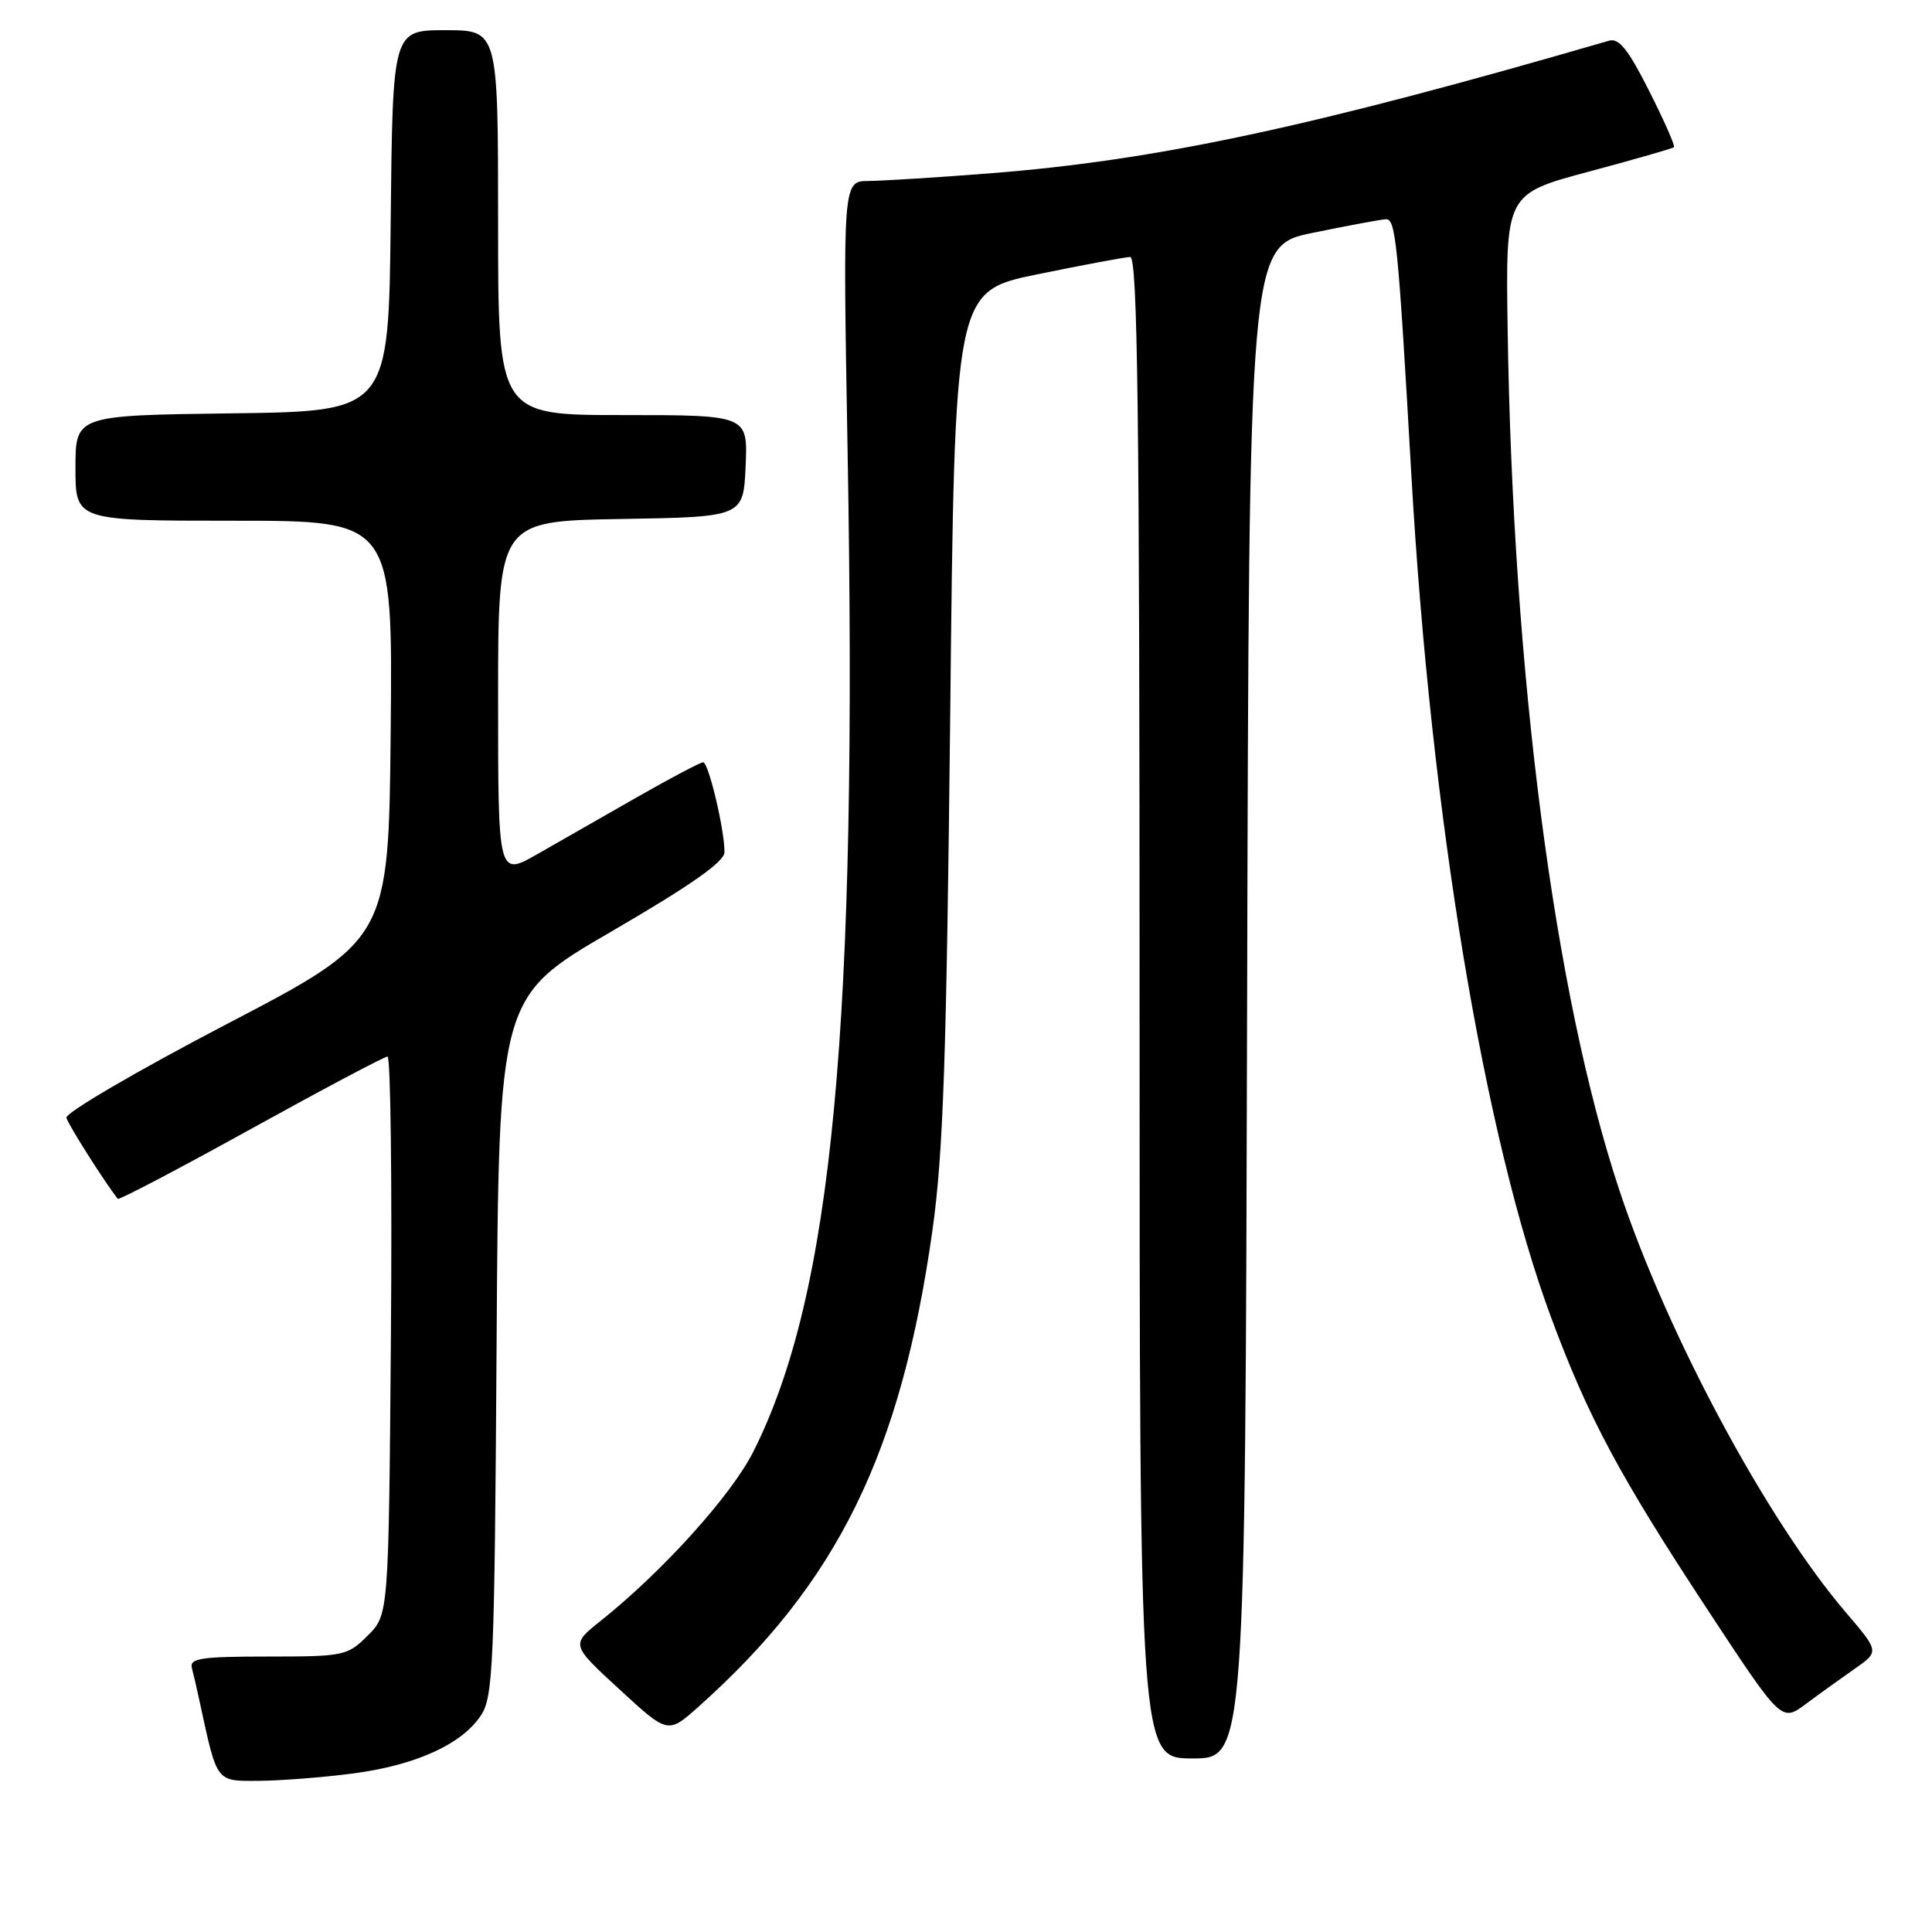 <?xml version="1.0" encoding="UTF-8" standalone="no"?>
<!DOCTYPE svg PUBLIC "-//W3C//DTD SVG 1.1//EN" "http://www.w3.org/Graphics/SVG/1.1/DTD/svg11.dtd" >
<svg xmlns="http://www.w3.org/2000/svg" xmlns:xlink="http://www.w3.org/1999/xlink" version="1.1" viewBox="0 0 256 256">
 <g >
 <path fill="currentColor"
d=" M 46.73 235.00 C 55.08 233.91 61.21 231.13 63.74 227.28 C 65.35 224.83 65.53 220.55 65.80 178.34 C 66.09 132.10 66.09 132.10 81.05 123.41 C 91.60 117.27 96.00 114.18 96.00 112.91 C 96.00 109.90 93.88 101.00 93.17 101.01 C 92.80 101.01 88.90 103.07 84.50 105.58 C 80.10 108.09 74.14 111.50 71.25 113.15 C 66.00 116.15 66.00 116.15 66.00 92.60 C 66.00 69.05 66.00 69.05 82.25 68.77 C 98.50 68.50 98.50 68.50 98.80 61.75 C 99.09 55.00 99.09 55.00 82.55 55.00 C 66.00 55.00 66.00 55.00 66.00 29.50 C 66.00 4.00 66.00 4.00 59.02 4.00 C 52.03 4.00 52.03 4.00 51.77 29.25 C 51.50 54.50 51.50 54.50 30.75 54.77 C 10.00 55.04 10.00 55.04 10.00 62.02 C 10.00 69.00 10.00 69.00 31.02 69.00 C 52.03 69.00 52.03 69.00 51.77 96.75 C 51.50 124.50 51.50 124.50 30.00 135.72 C 18.17 141.90 8.63 147.47 8.80 148.11 C 9.02 149.00 13.78 156.51 15.60 158.85 C 15.75 159.05 23.69 154.88 33.24 149.60 C 42.79 144.32 50.94 140.00 51.35 140.00 C 51.76 140.00 51.96 156.64 51.80 176.98 C 51.50 213.96 51.50 213.96 48.72 216.73 C 46.04 219.40 45.58 219.50 35.48 219.50 C 26.68 219.50 25.09 219.74 25.42 221.00 C 25.64 221.82 26.11 223.85 26.46 225.50 C 28.80 236.31 28.57 236.00 34.29 235.97 C 37.15 235.95 42.75 235.52 46.73 235.00 Z  M 165.25 132.79 C 165.50 32.58 165.50 32.58 174.00 30.84 C 178.68 29.88 183.02 29.07 183.66 29.05 C 184.94 29.00 185.26 32.21 187.01 62.89 C 189.58 108.02 196.67 150.76 205.57 174.68 C 210.46 187.84 214.62 195.60 226.26 213.29 C 236.06 228.19 236.06 228.19 239.28 225.79 C 241.05 224.47 243.97 222.37 245.76 221.12 C 249.02 218.85 249.02 218.85 244.59 213.66 C 234.09 201.36 220.94 176.87 214.59 157.76 C 205.97 131.83 200.45 89.37 199.77 43.60 C 199.50 25.70 199.50 25.70 210.50 22.75 C 216.55 21.13 221.64 19.67 221.81 19.50 C 221.99 19.34 220.51 15.98 218.52 12.05 C 215.77 6.58 214.52 5.01 213.21 5.39 C 173.83 16.84 153.19 21.26 131.00 22.98 C 124.12 23.52 116.96 23.96 115.09 23.98 C 111.68 24.00 111.68 24.00 112.31 59.75 C 113.67 136.07 110.32 171.55 99.81 192.37 C 96.89 198.16 87.79 208.24 79.57 214.79 C 75.64 217.92 75.64 217.92 82.07 223.84 C 88.50 229.76 88.50 229.76 92.50 226.20 C 110.97 209.74 119.39 192.60 123.56 162.98 C 124.99 152.82 125.42 140.07 125.91 94.54 C 126.50 38.59 126.50 38.59 137.50 36.34 C 143.55 35.10 149.06 34.07 149.75 34.05 C 150.74 34.01 151.00 54.54 151.00 133.50 C 151.00 233.00 151.00 233.00 158.00 233.00 C 164.99 233.00 164.99 233.00 165.25 132.79 Z "/>
</g>
</svg>